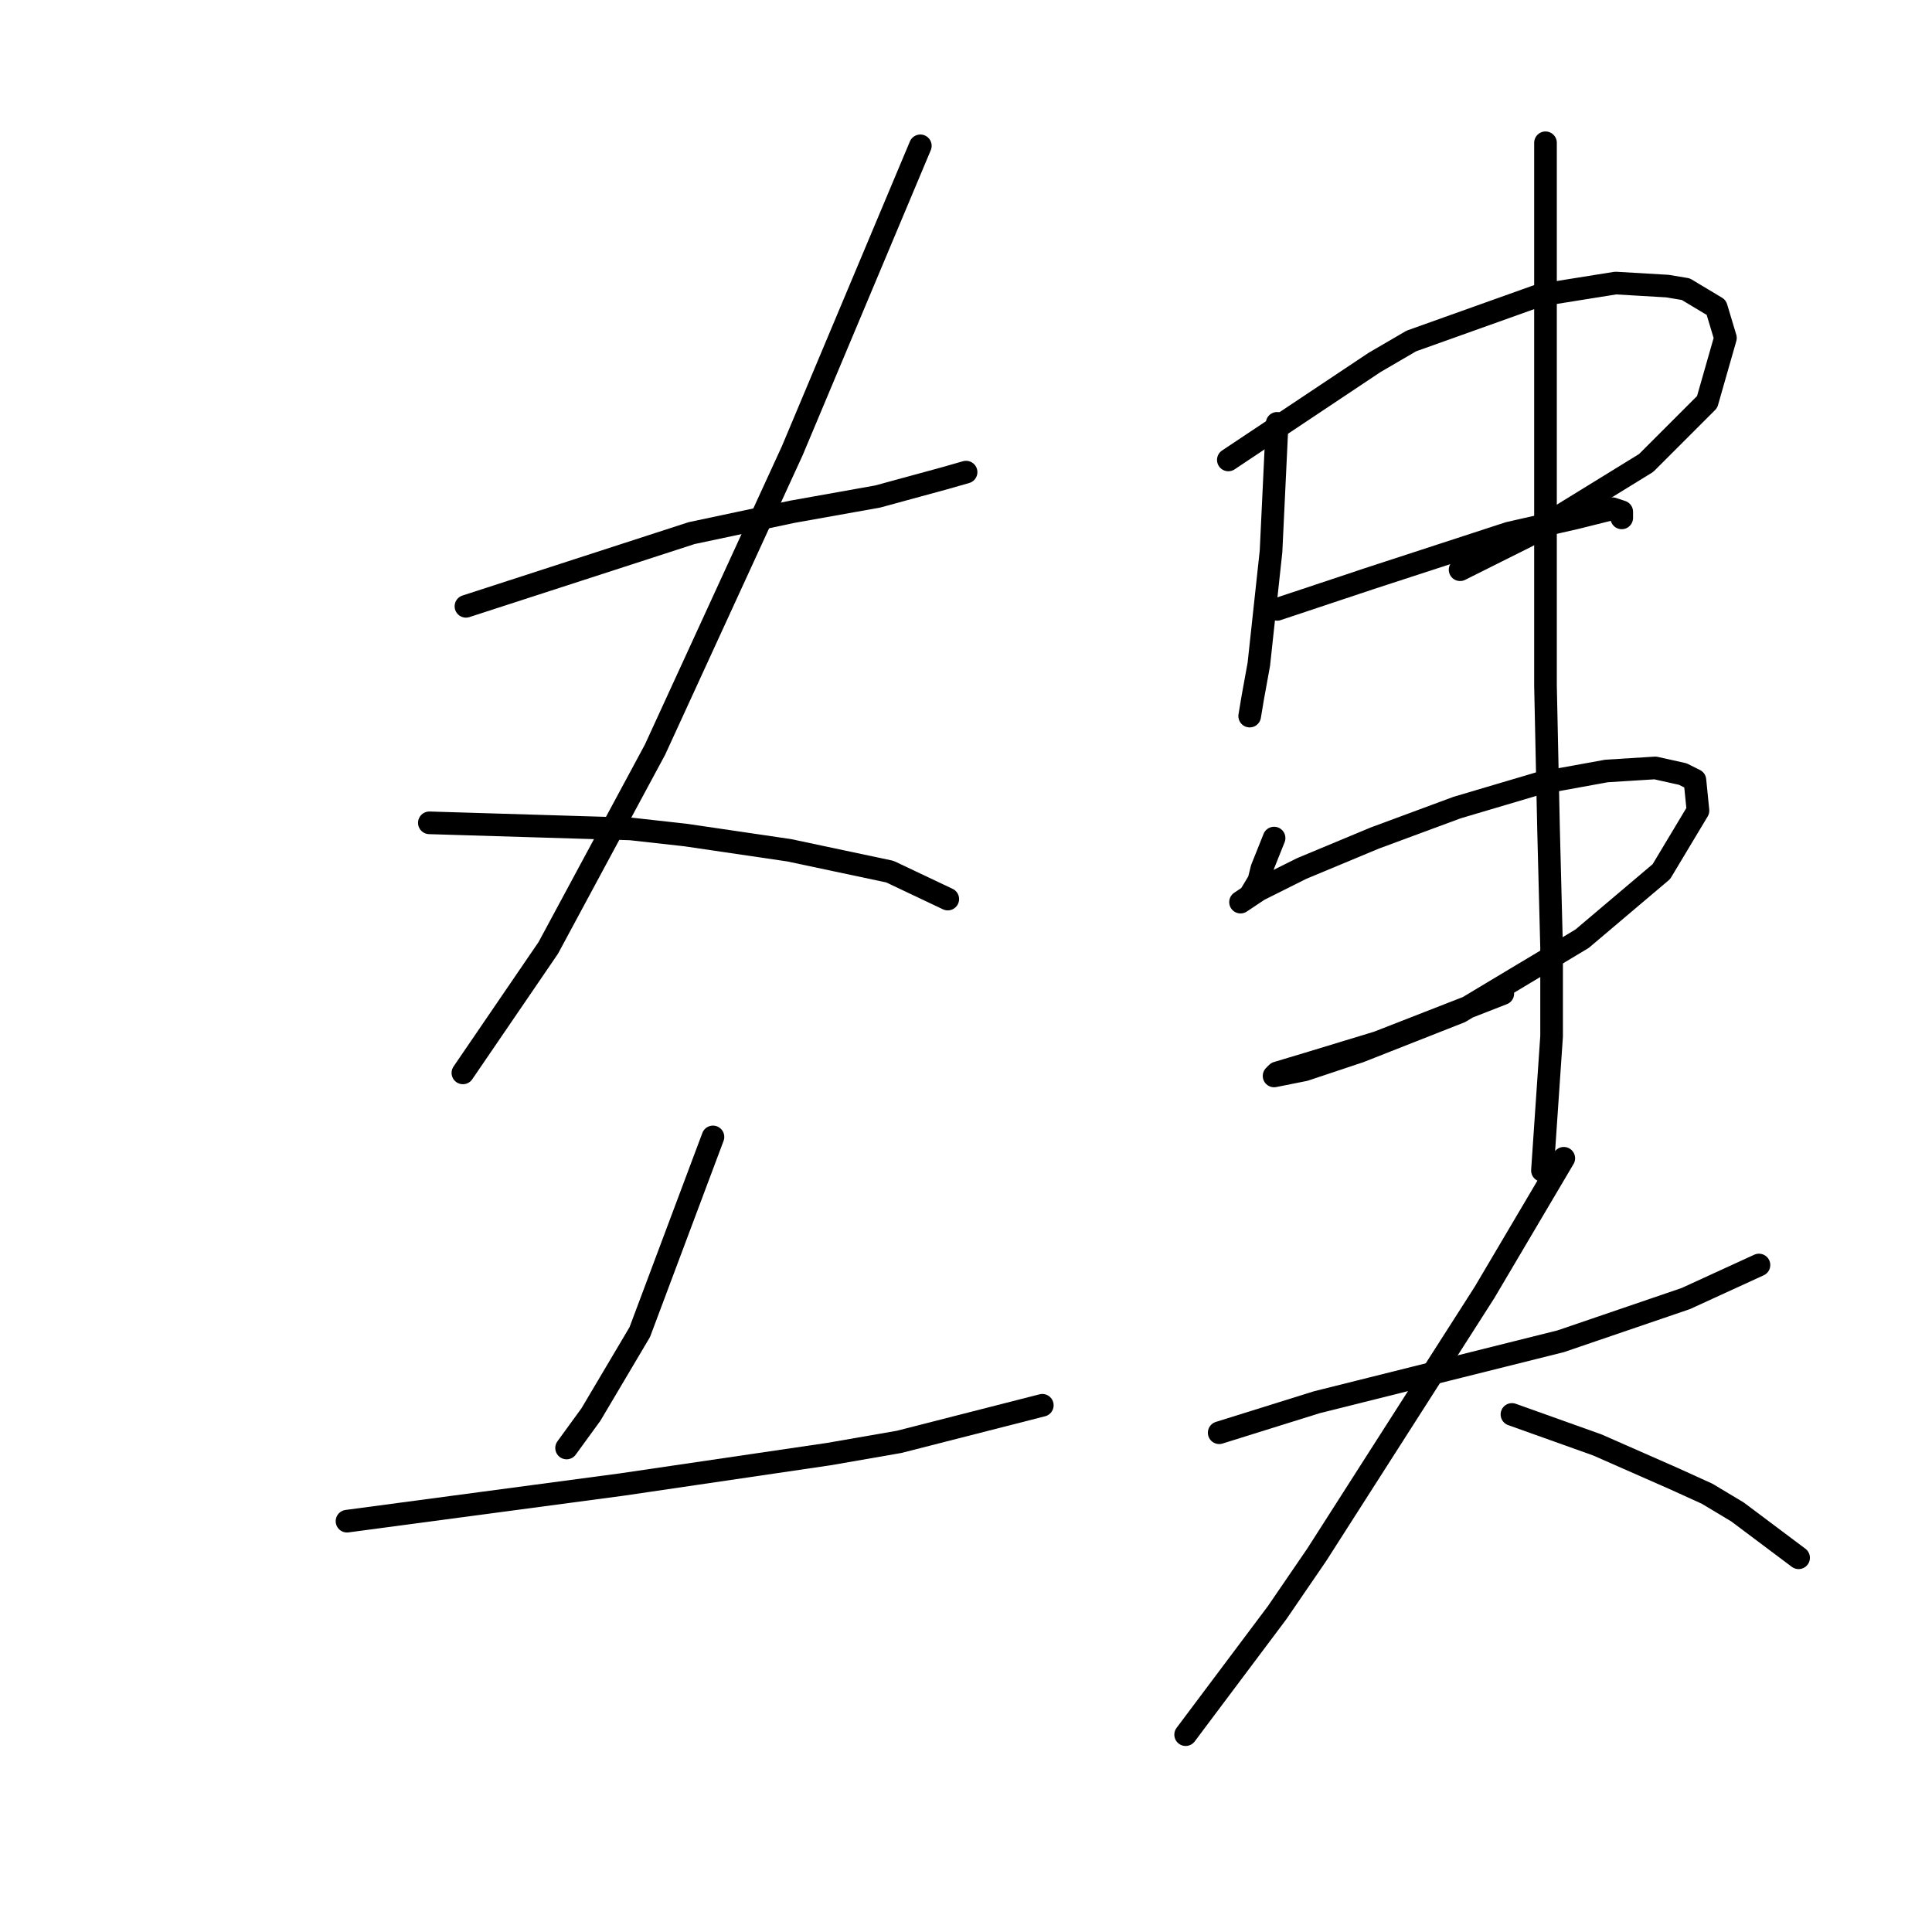 <?xml version="1.0" standalone="no"?>
    <svg width="256" height="256" xmlns="http://www.w3.org/2000/svg" version="1.1">
    <polyline stroke="black" stroke-width="3" stroke-linecap="round" fill="transparent" stroke-linejoin="round" points="61.74 80.339 76.691 75.49 91.643 70.641 104.977 67.813 116.292 65.792 125.181 63.368 128.01 62.559 128.01 62.559 " />
        <polyline stroke="black" stroke-width="3" stroke-linecap="round" fill="transparent" stroke-linejoin="round" points="121.949 19.323 113.463 39.527 104.977 59.731 86.794 99.331 72.651 125.596 61.336 142.164 61.336 142.164 " />
        <polyline stroke="black" stroke-width="3" stroke-linecap="round" fill="transparent" stroke-linejoin="round" points="56.891 109.029 70.226 109.433 83.561 109.837 90.834 110.645 104.573 112.666 117.908 115.494 125.585 119.131 125.585 119.131 " />
        <polyline stroke="black" stroke-width="3" stroke-linecap="round" fill="transparent" stroke-linejoin="round" points="94.471 150.649 89.622 163.58 84.773 176.511 78.308 187.421 75.075 191.866 75.075 191.866 " />
        <polyline stroke="black" stroke-width="3" stroke-linecap="round" fill="transparent" stroke-linejoin="round" points="45.981 201.564 64.165 199.139 82.349 196.715 109.826 192.674 119.12 191.058 138.112 186.209 138.112 186.209 " />
        <polyline stroke="black" stroke-width="3" stroke-linecap="round" fill="transparent" stroke-linejoin="round" points="169.226 56.094 168.822 64.58 168.418 73.066 166.802 88.017 165.994 92.462 165.59 94.886 165.59 94.886 " />
        <polyline stroke="black" stroke-width="3" stroke-linecap="round" fill="transparent" stroke-linejoin="round" points="162.761 60.943 172.459 54.478 182.157 48.013 187.006 45.184 203.977 39.123 214.08 37.506 220.949 37.91 223.373 38.315 227.414 40.739 228.627 44.78 226.202 53.266 218.12 61.347 202.361 71.045 193.471 75.49 193.471 75.49 " />
        <polyline stroke="black" stroke-width="3" stroke-linecap="round" fill="transparent" stroke-linejoin="round" points="169.226 80.743 175.288 78.723 181.349 76.702 199.937 70.641 208.826 68.621 213.675 67.408 214.888 67.813 214.888 68.621 214.888 68.621 " />
        <polyline stroke="black" stroke-width="3" stroke-linecap="round" fill="transparent" stroke-linejoin="round" points="168.822 111.049 168.014 113.07 167.206 115.09 166.802 116.707 165.59 118.727 164.377 119.535 166.802 117.919 172.459 115.09 182.157 111.049 193.067 107.009 203.977 103.776 212.867 102.16 219.333 101.755 222.969 102.564 224.586 103.372 224.99 107.413 220.141 115.494 209.635 124.384 193.471 134.082 180.137 139.335 172.863 141.76 170.843 142.164 168.822 142.568 169.226 142.164 173.267 140.952 182.561 138.123 199.129 131.658 199.129 131.658 " />
        <polyline stroke="black" stroke-width="3" stroke-linecap="round" fill="transparent" stroke-linejoin="round" points="204.786 18.919 204.786 29.829 204.786 40.739 204.786 52.862 204.786 66.196 204.786 90.845 205.19 109.837 205.594 125.596 205.594 137.315 204.382 155.094 204.382 155.094 " />
        <polyline stroke="black" stroke-width="3" stroke-linecap="round" fill="transparent" stroke-linejoin="round" points="161.549 189.845 168.014 187.825 174.479 185.805 187.41 182.572 206.806 177.723 223.373 172.066 233.071 167.621 233.071 167.621 " />
        <polyline stroke="black" stroke-width="3" stroke-linecap="round" fill="transparent" stroke-linejoin="round" points="207.21 153.478 201.957 162.368 196.704 171.258 174.479 206.009 169.226 213.686 157.104 229.85 157.104 229.85 " />
        <polyline stroke="black" stroke-width="3" stroke-linecap="round" fill="transparent" stroke-linejoin="round" points="200.341 187.421 205.998 189.441 211.655 191.462 221.757 195.907 226.202 197.927 230.243 200.352 238.324 206.413 238.324 206.413 " />
        </svg>